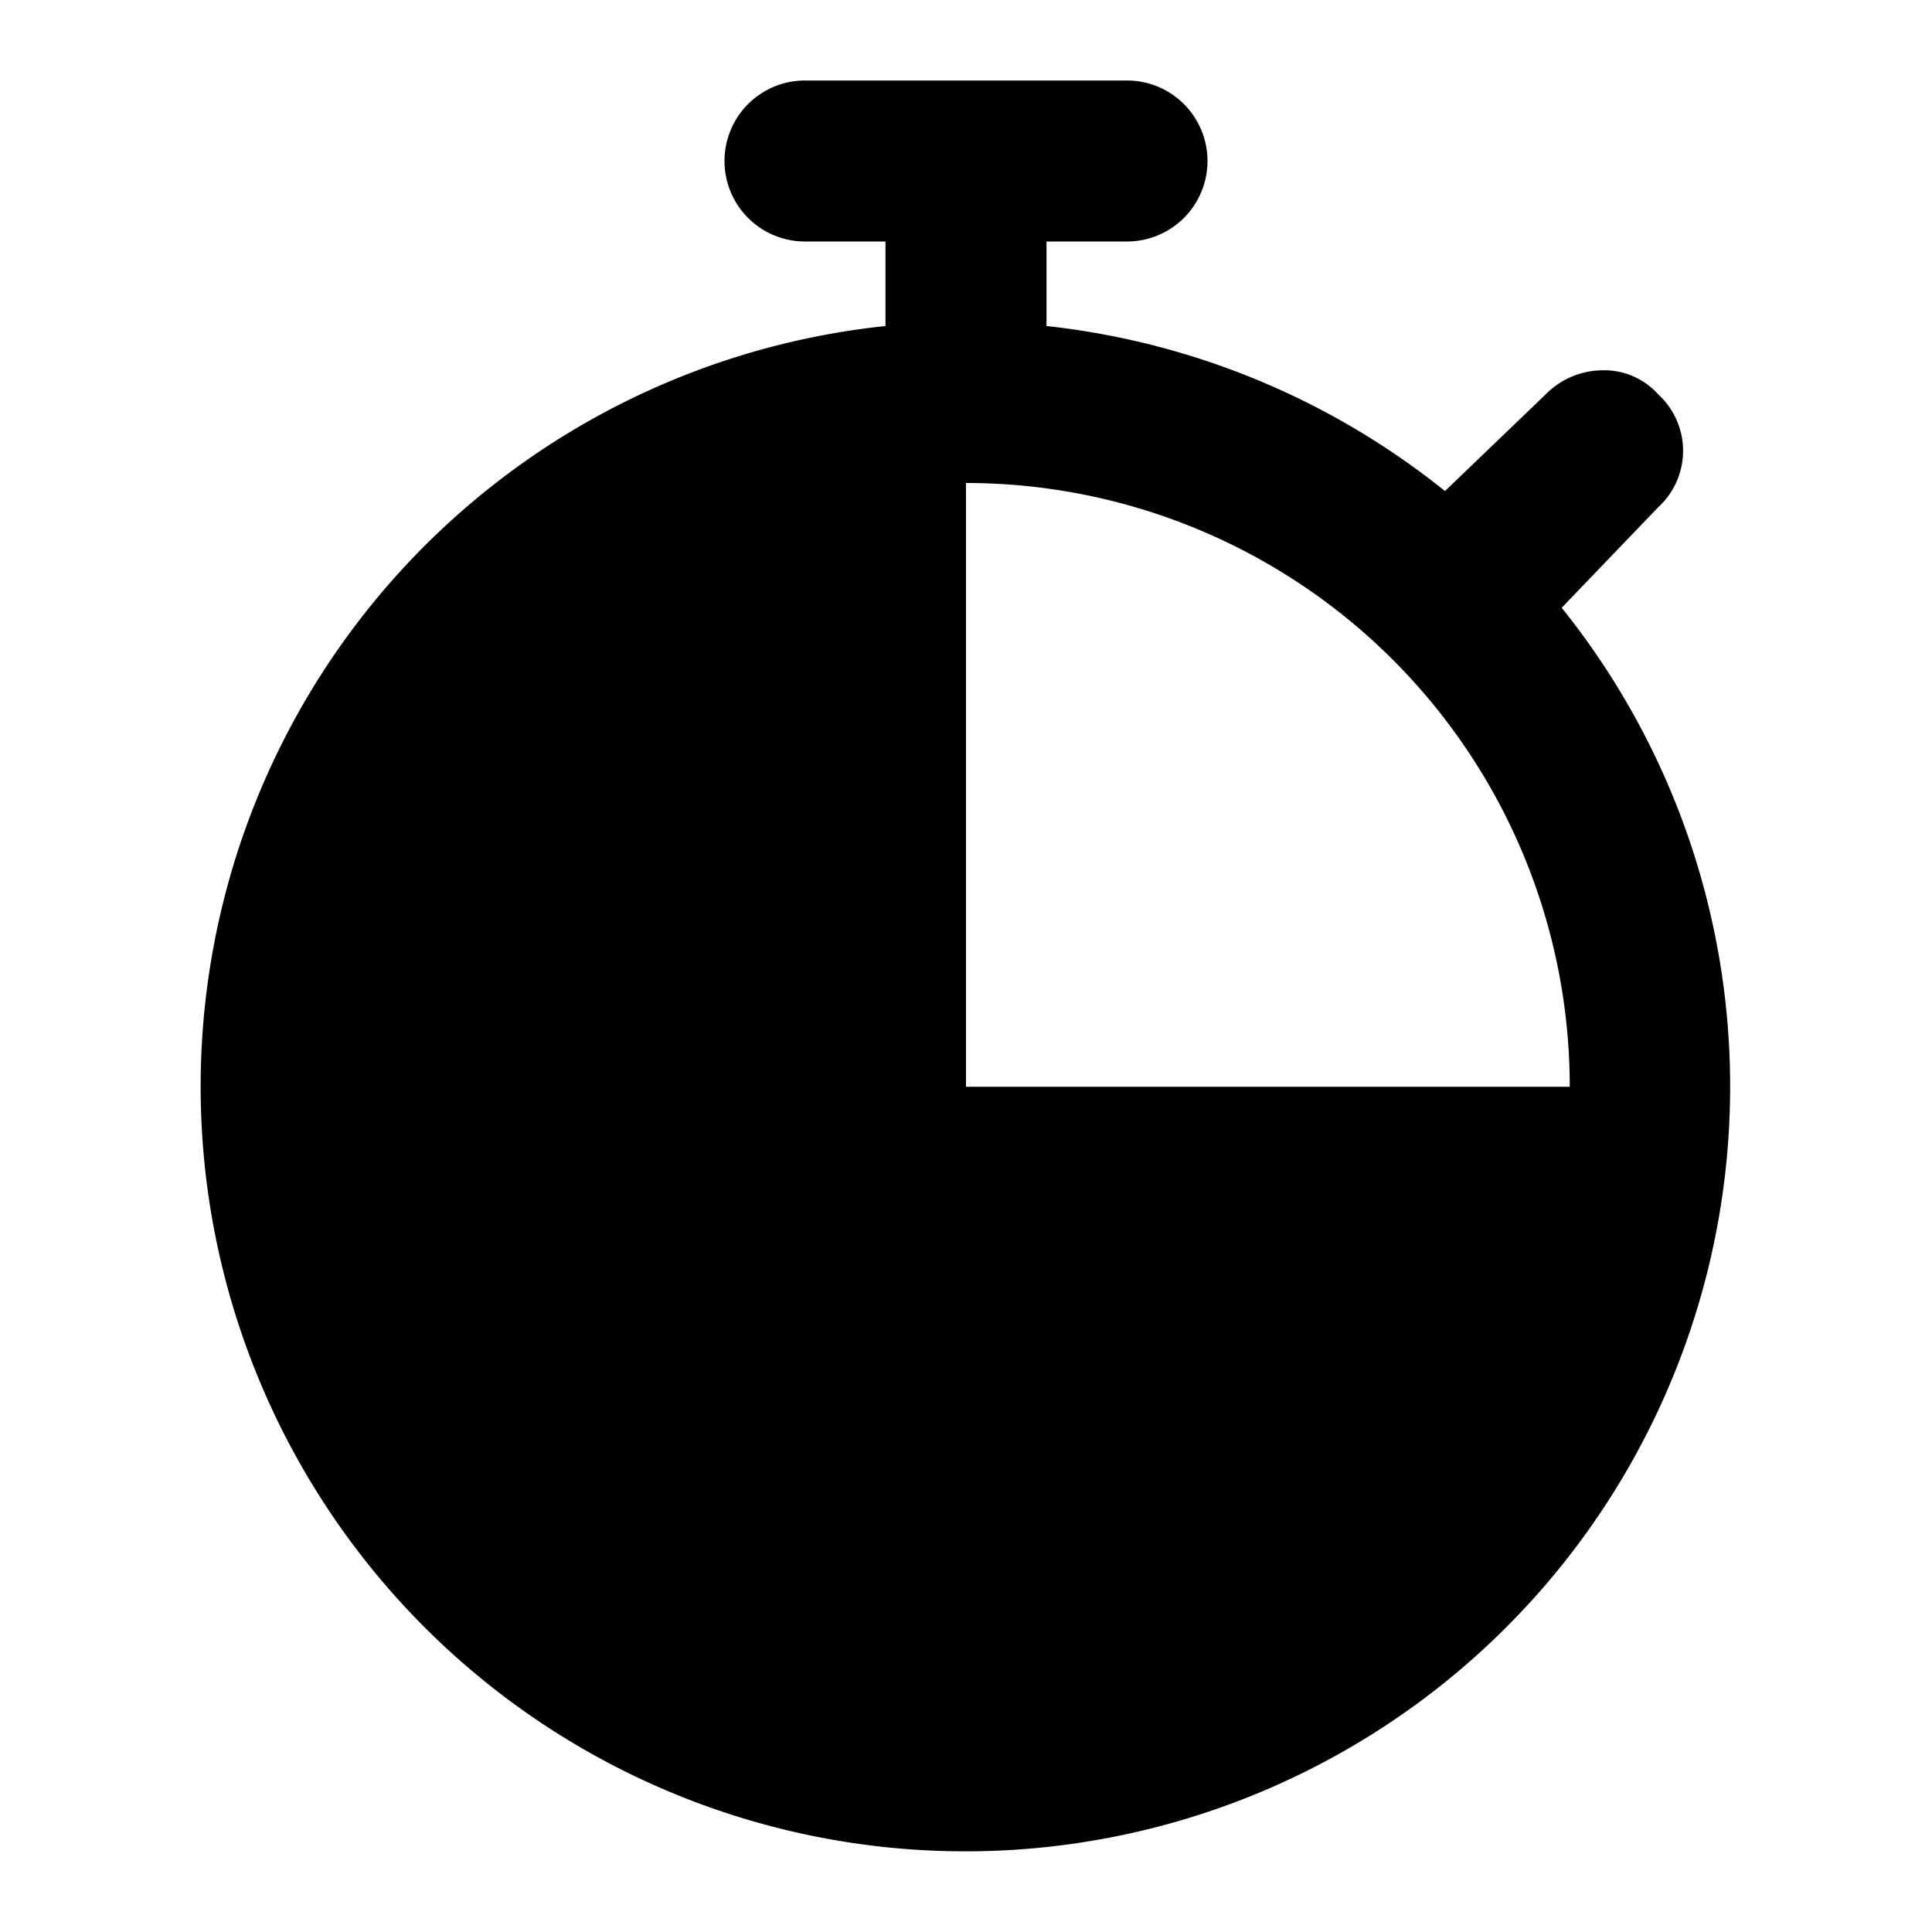 <svg xmlns="http://www.w3.org/2000/svg" width="48" height="48" viewBox="0 0 48 48">
  <title>time-stopwatch-solid</title>
  <g id="Layer_2" data-name="Layer 2">
    <g id="invisible_box" data-name="invisible box">
      <rect width="48" height="48" fill="none"/>
    </g>
    <g id="Q3_icons" data-name="Q3 icons">
      <path d="M38.8,15.1l2.4-2.5a1.9,1.9,0,0,0,0-2.8,1.8,1.8,0,0,0-1.4-.6,2,2,0,0,0-1.4.6l-2.5,2.4A19.1,19.1,0,0,0,26,8.1V6h2a2,2,0,0,0,0-4H20a2,2,0,0,0,0,4h2V8.1a19,19,0,1,0,16.8,7ZM39,27H24V12A15,15,0,0,1,39,27Z"/>
    </g>
  </g>
</svg>
